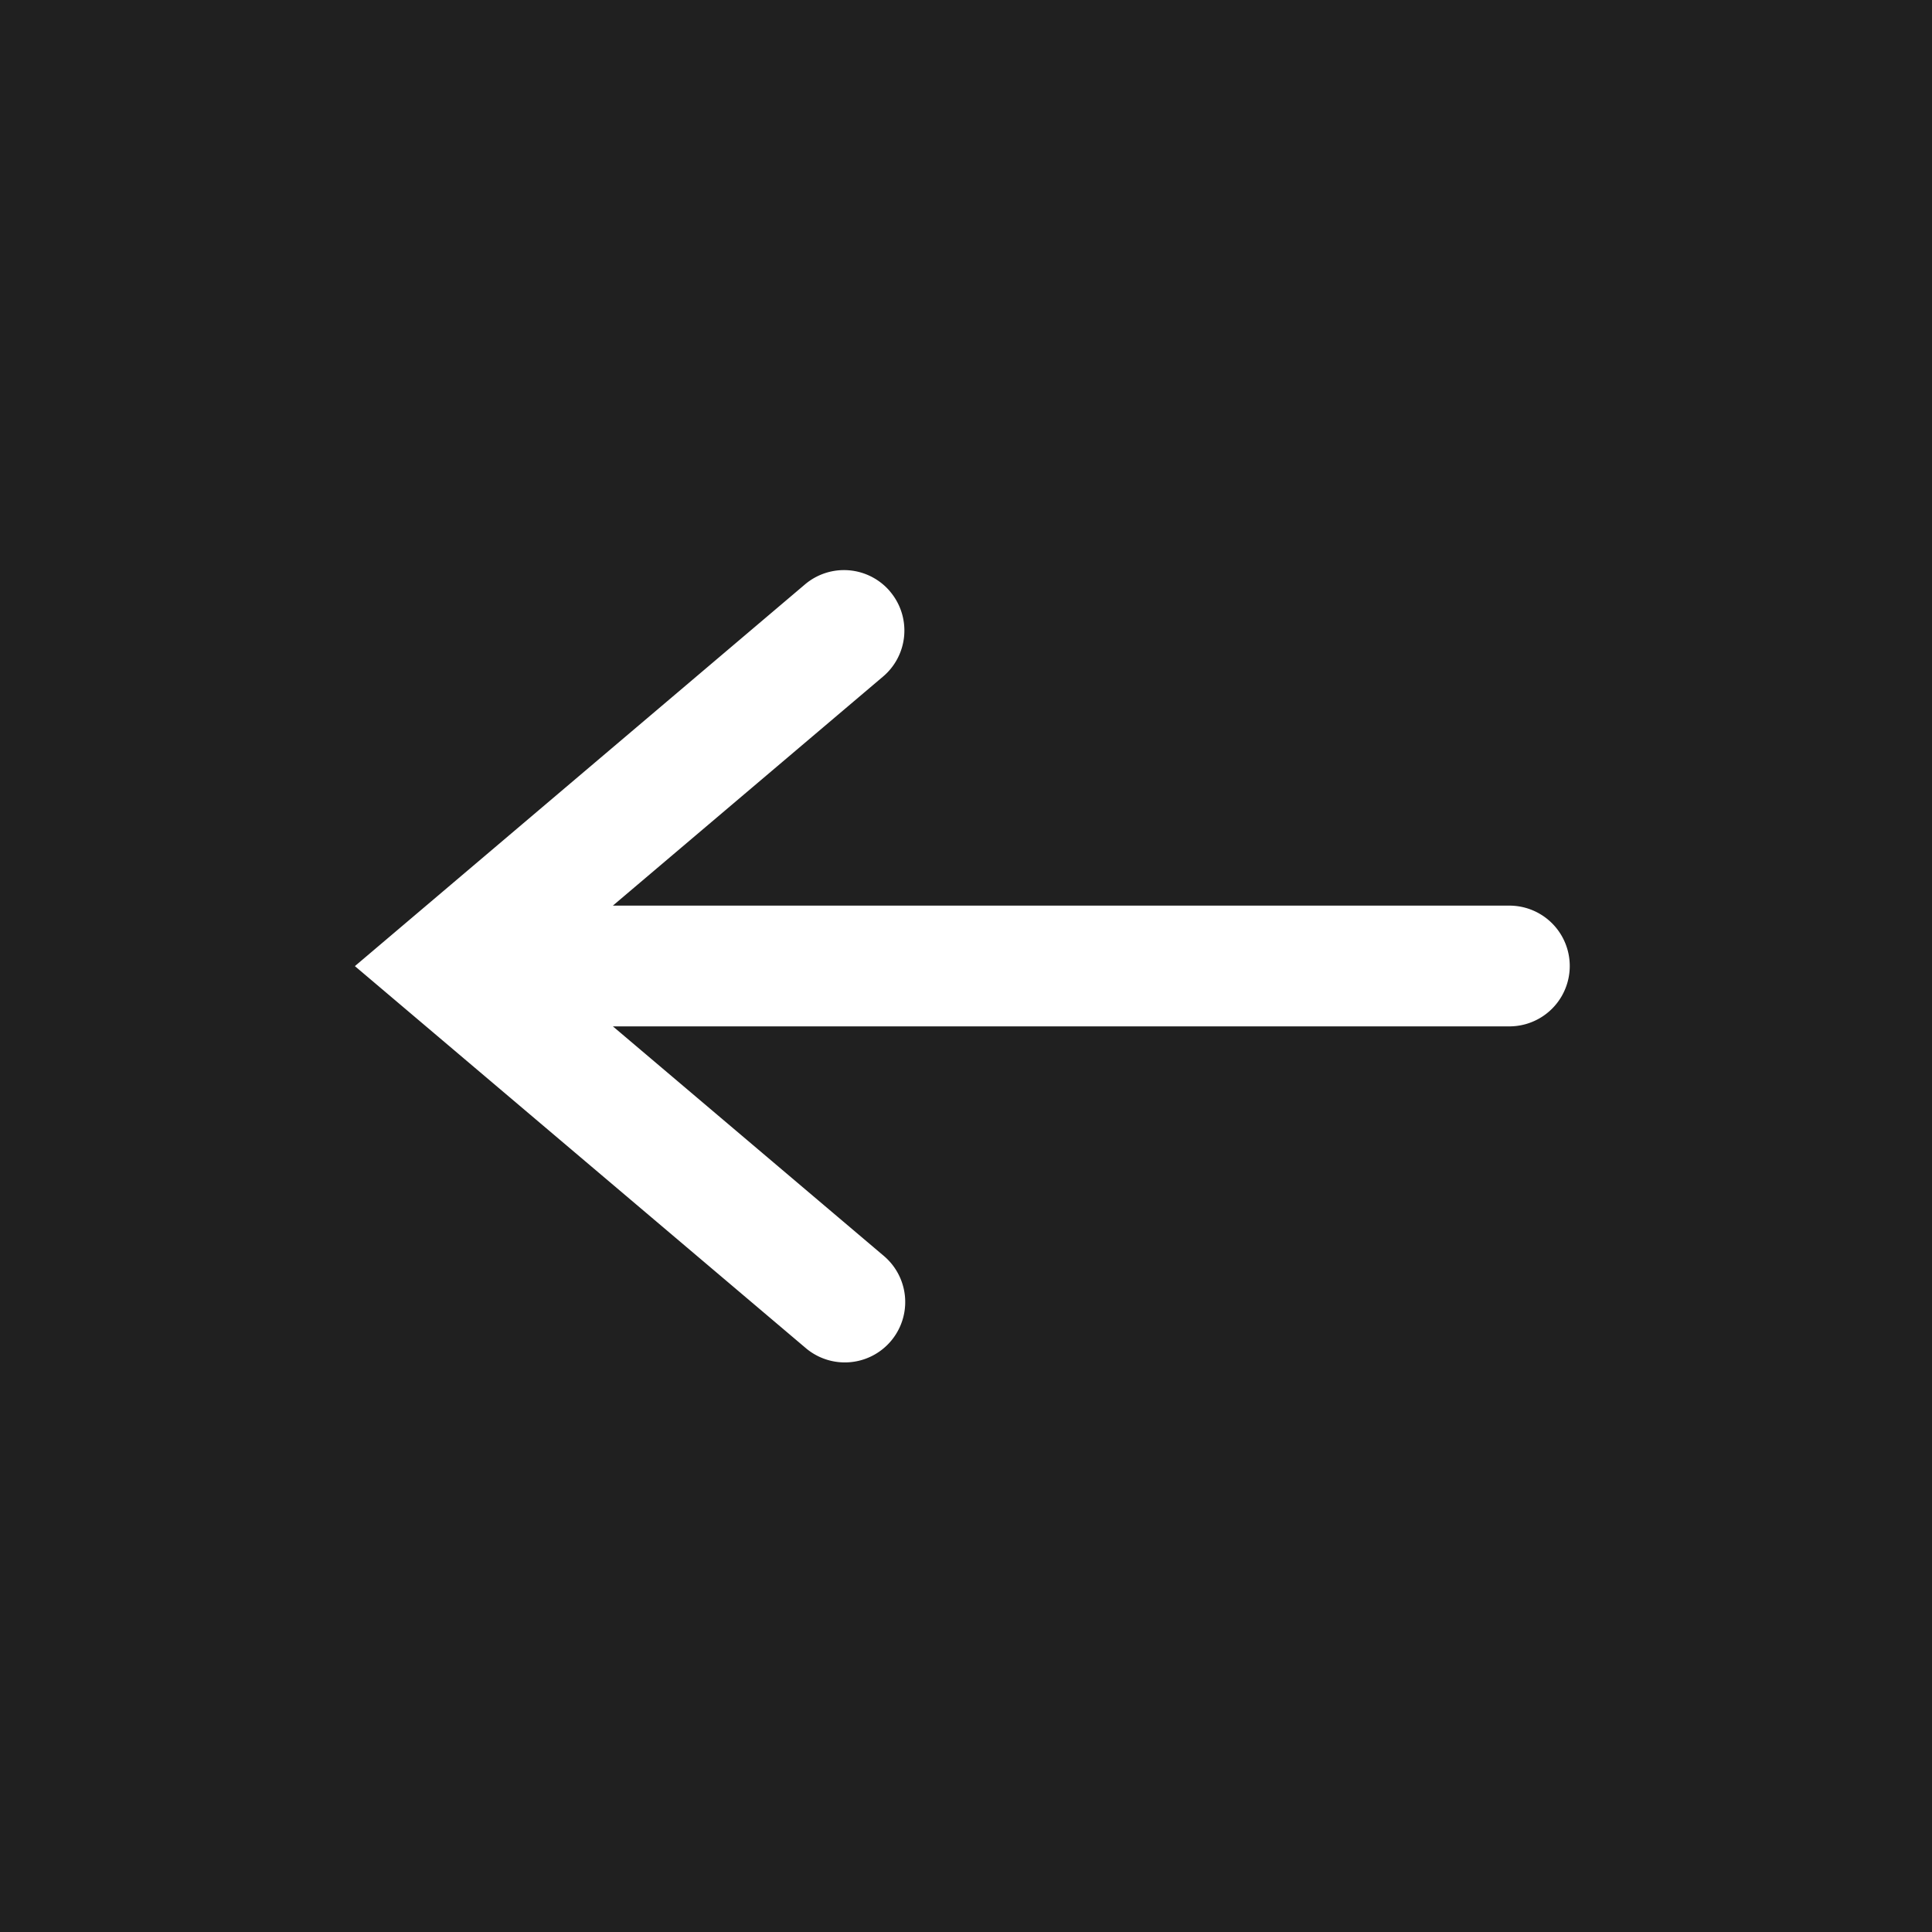 <svg xmlns="http://www.w3.org/2000/svg" viewBox="0 0 64 64" aria-labelledby="title" aria-describedby="desc"><path data-name="layer1" d="M64 0H0v64h64zM29.484 19.594a1.998 1.998 0 0 1-.232 2.818L20.302 30H50a2 2 0 0 1 0 4H20.303l8.976 7.605a2 2 0 0 1-2.586 3.053L11.756 32.004 26.665 19.36a2 2 0 0 1 2.82.233z" fill="#202020"/></svg>